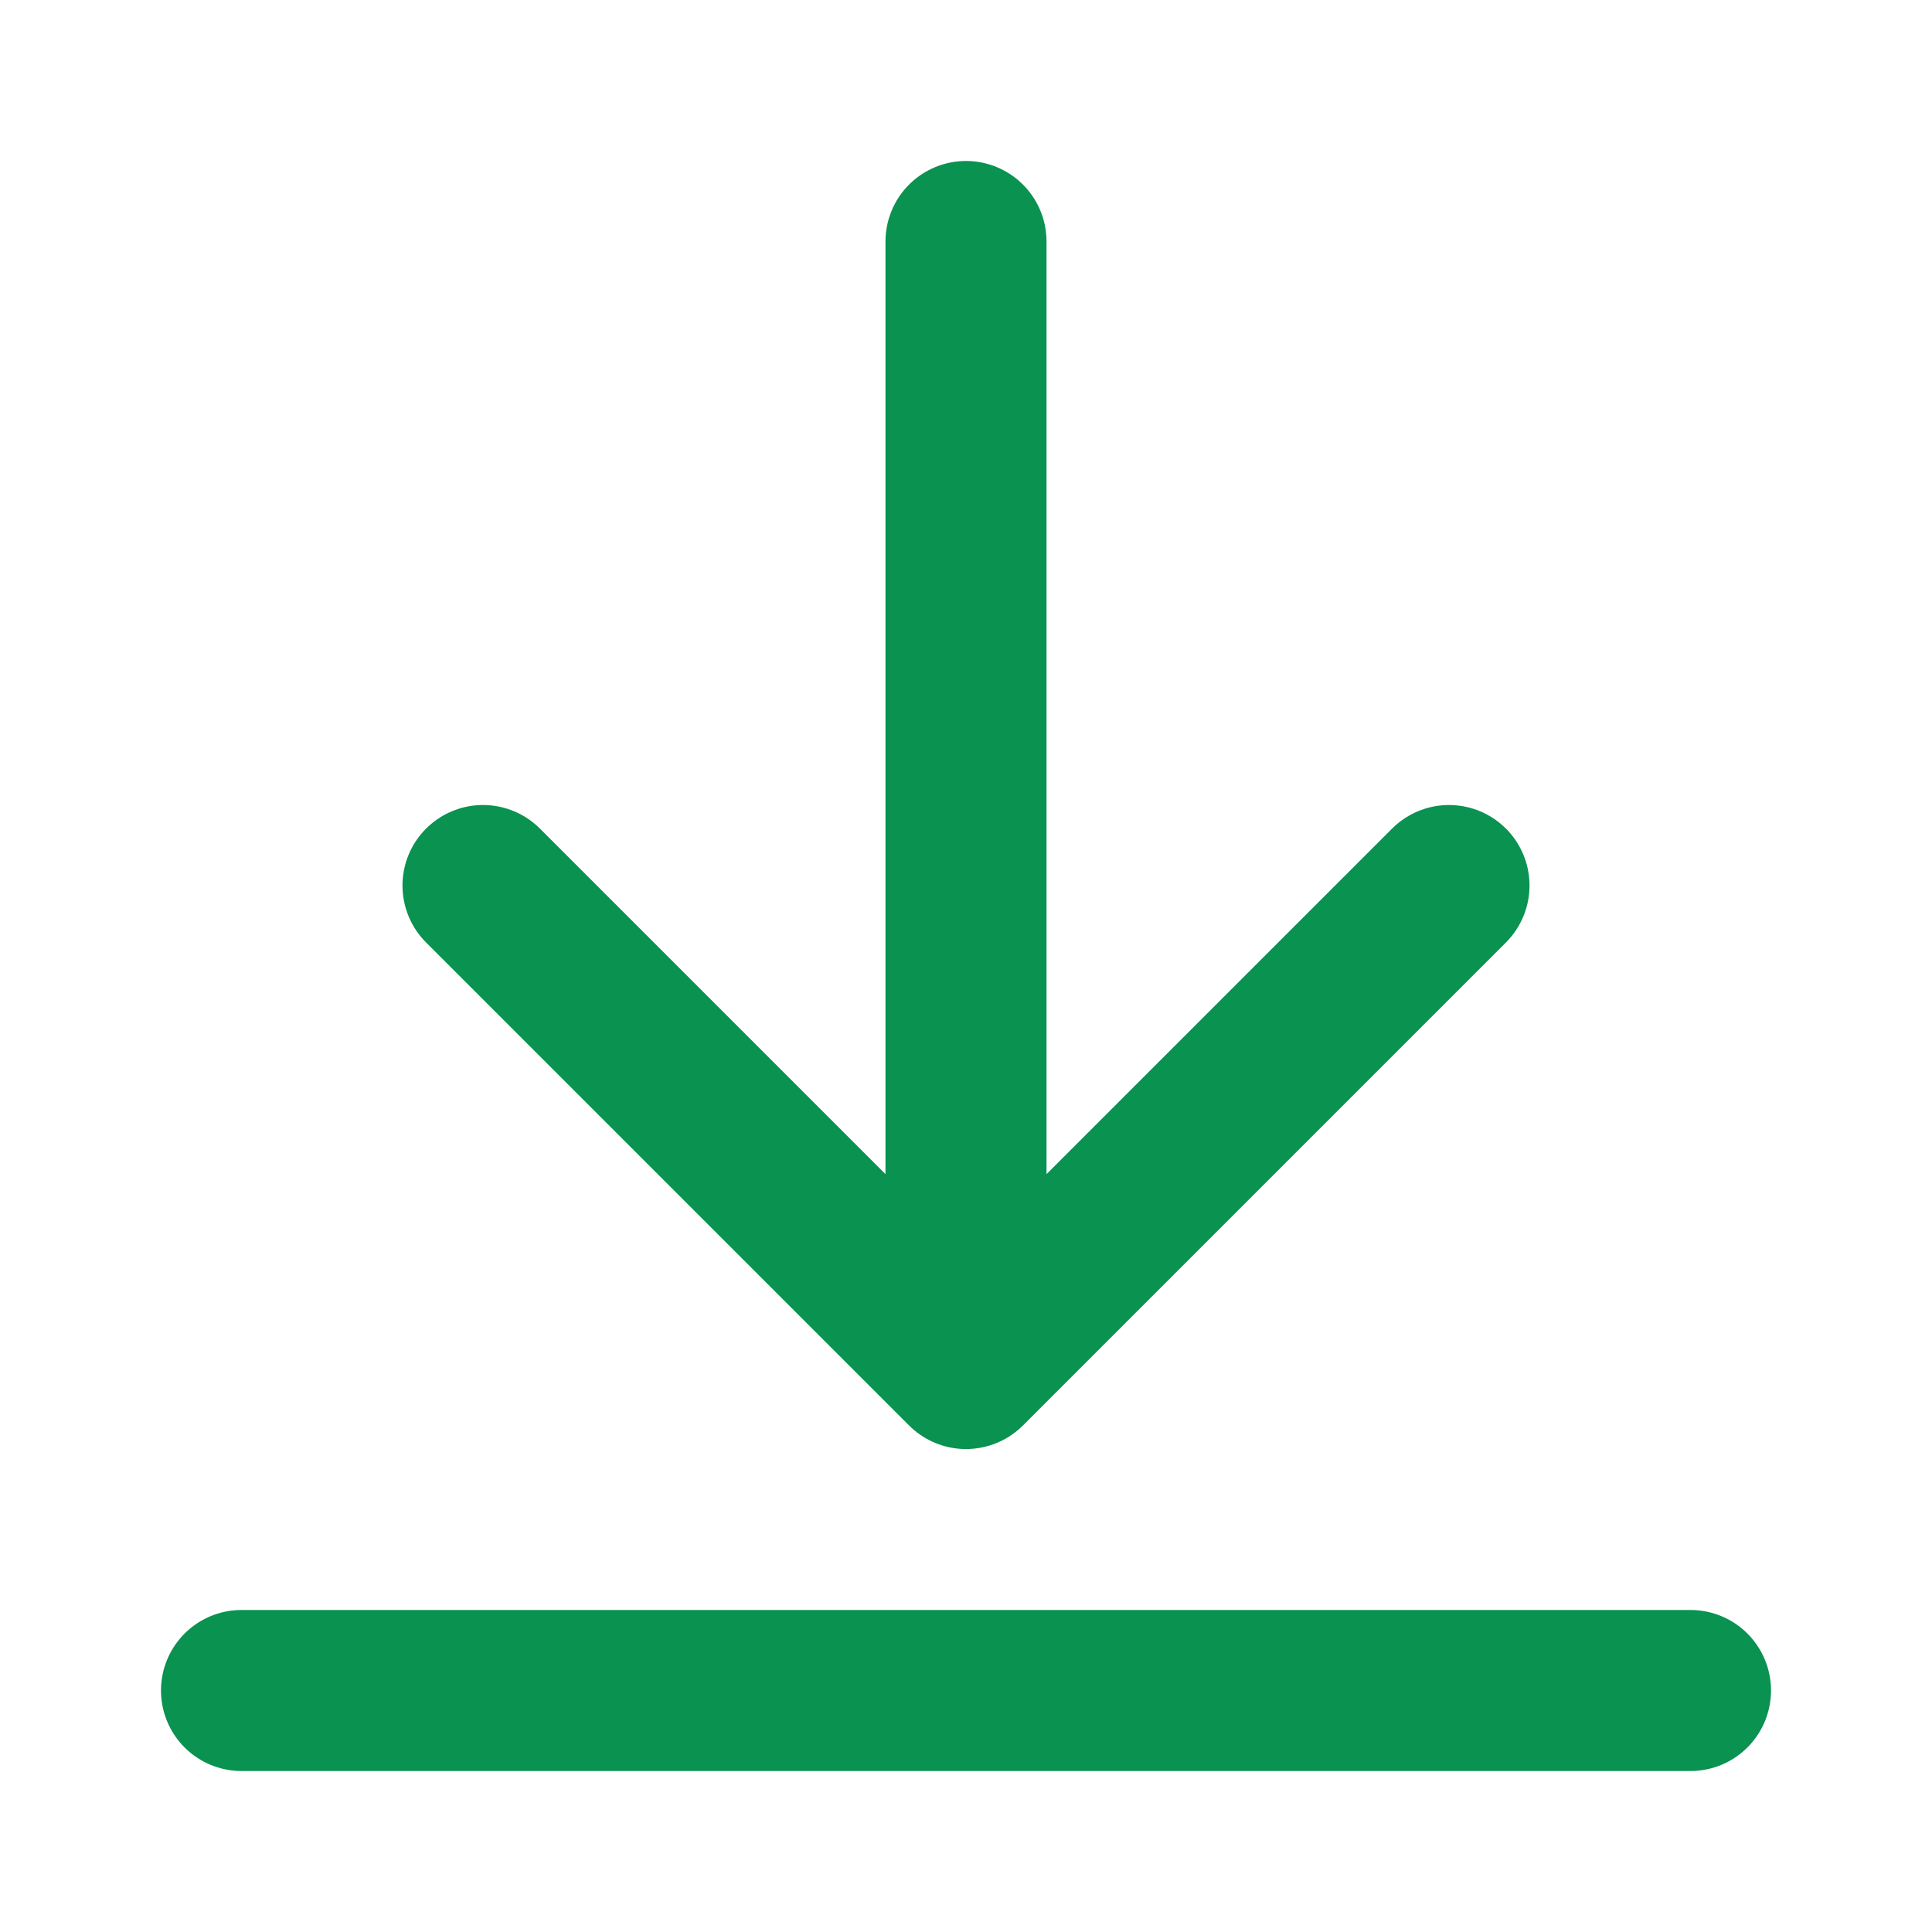 <svg width="20" height="20" viewBox="0 0 20 20" fill="none" xmlns="http://www.w3.org/2000/svg">
<g id="download-02">
<path id="Icon" d="M17.5 17.5H2.5M15 9.167L10 14.167M10 14.167L5 9.167M10 14.167V2.5" stroke="#099250" stroke-width="1.667" stroke-linecap="round" strokeLinejoin="round"/>
</g>
</svg>
